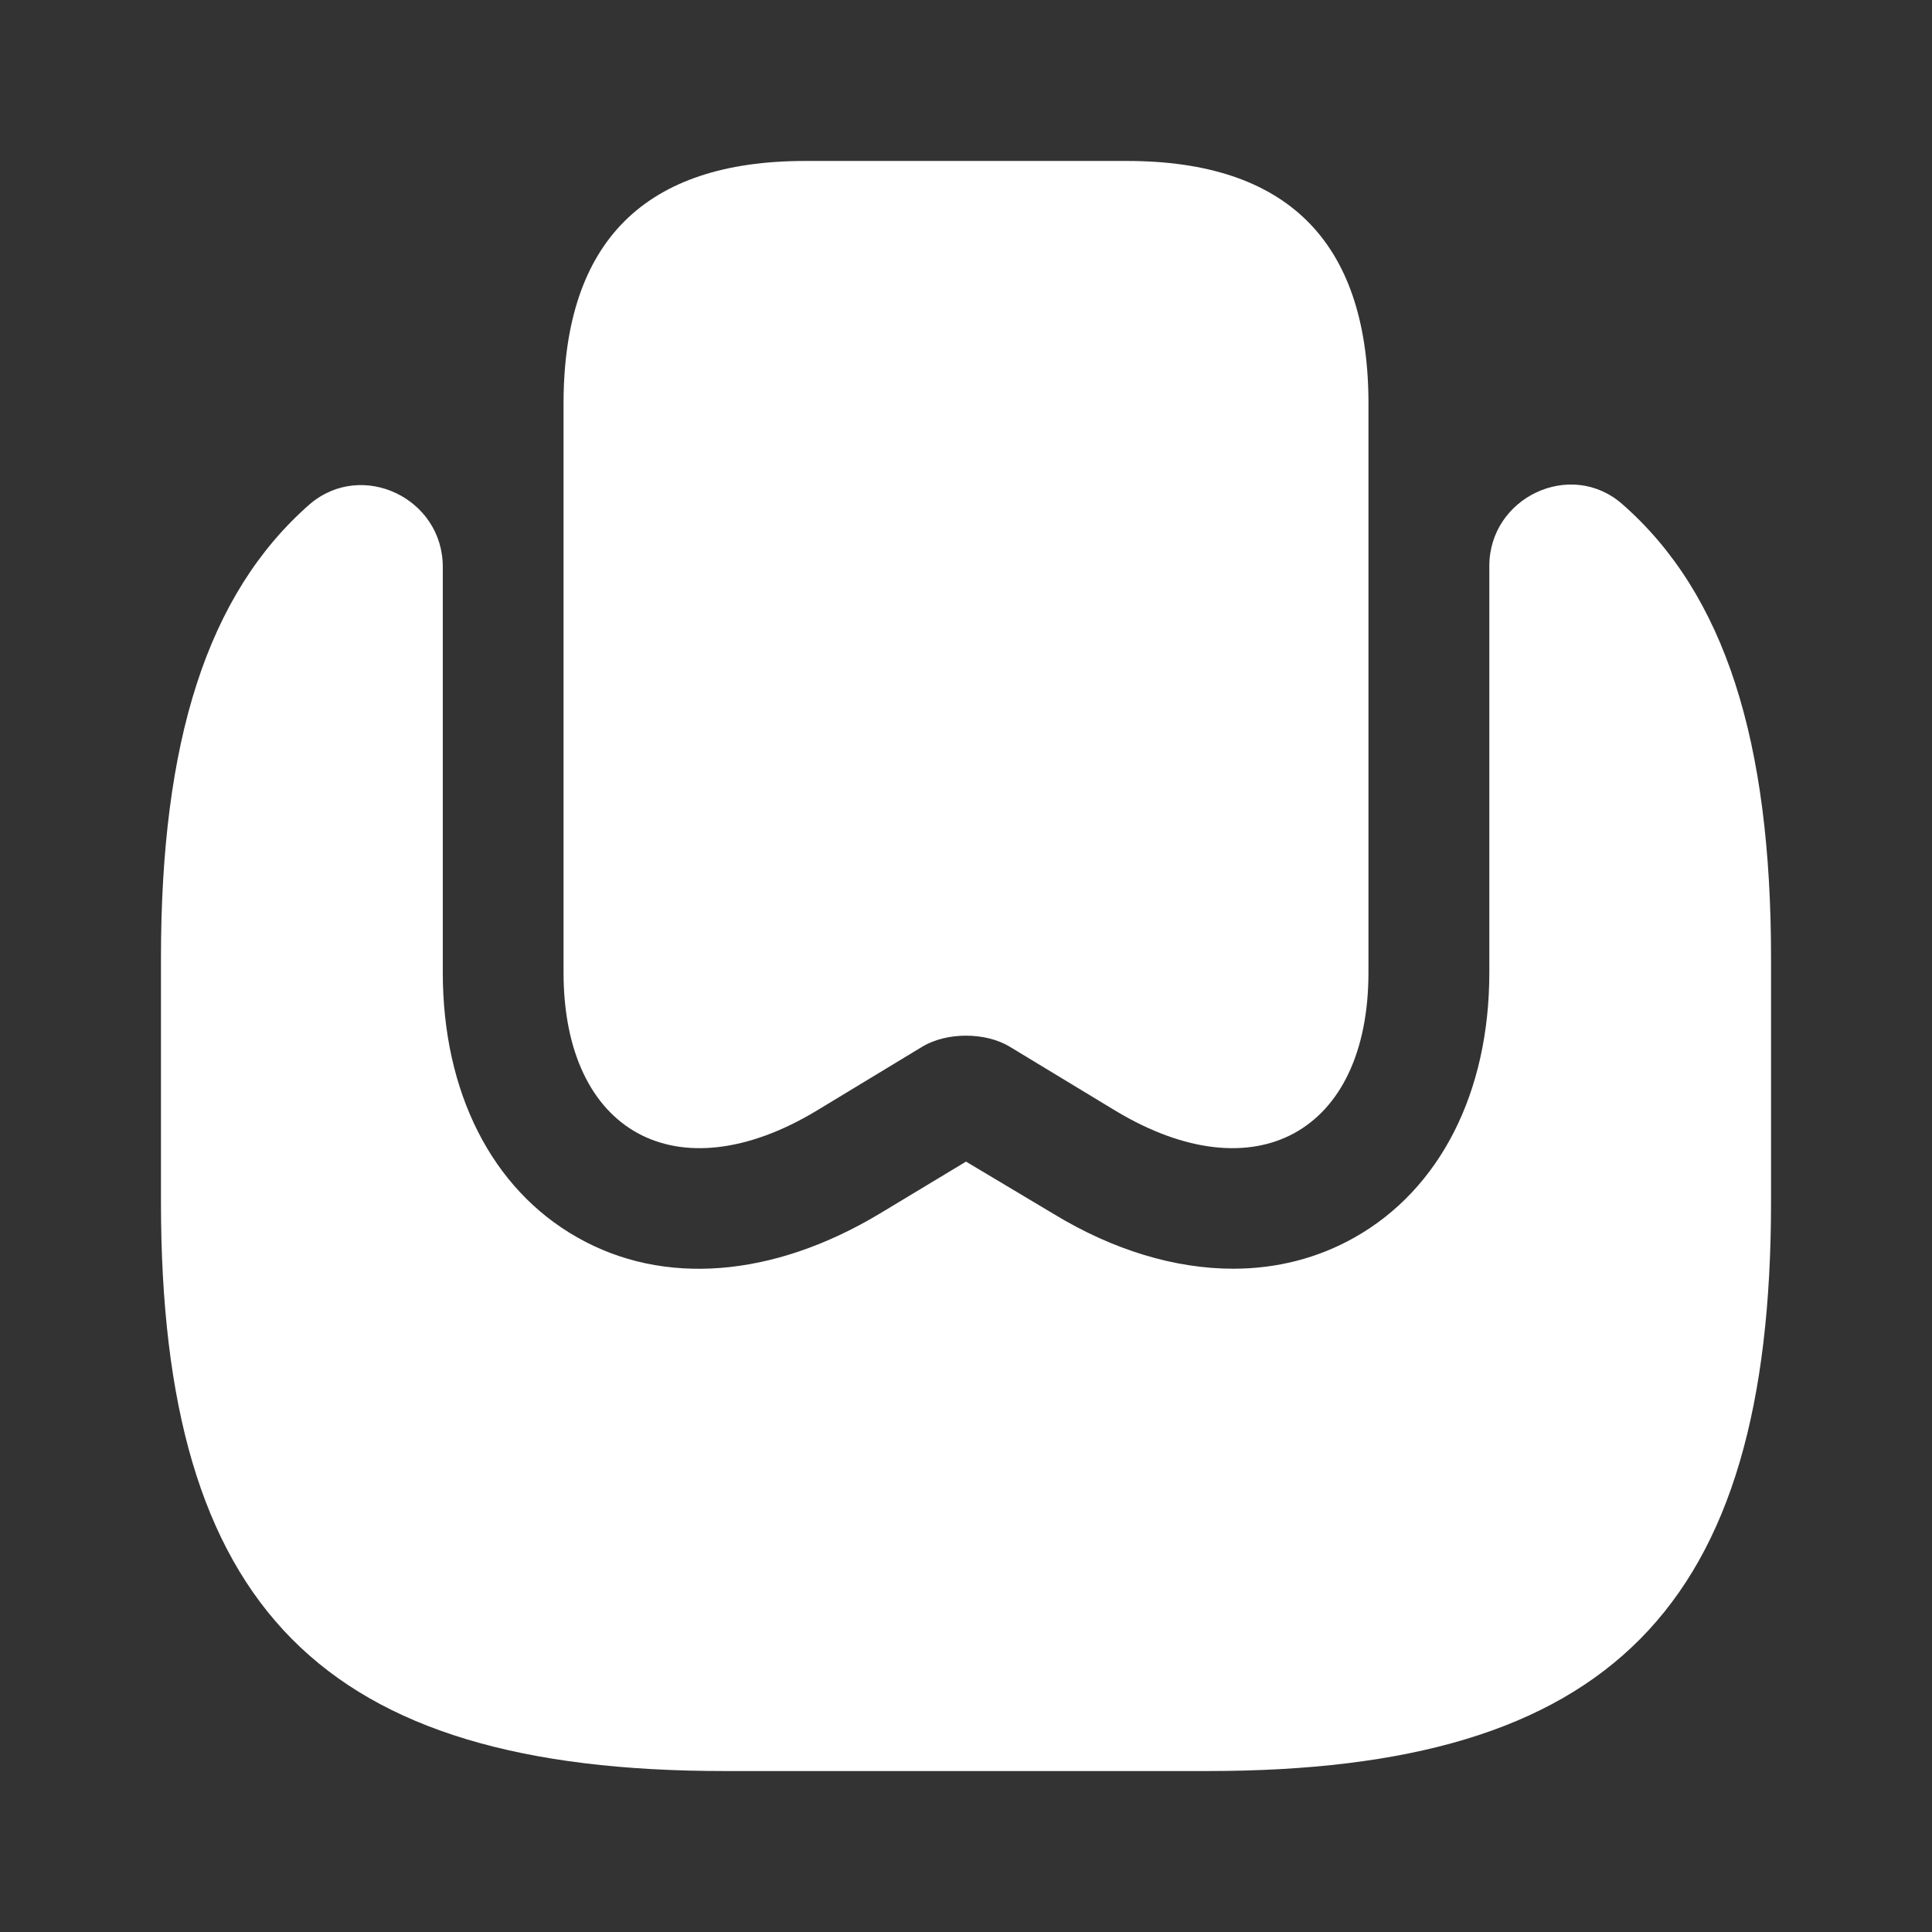 <svg width="16" height="16" viewBox="0 0 16 16" fill="none" xmlns="http://www.w3.org/2000/svg">
<rect x="0" y="0" width="16" height="16" fill="#333333" stroke="none"/>
<path d="M11.333 3.307V8.053C11.333 9.38 10.393 9.893 9.24 9.2L8.36 8.667C8.16 8.547 7.84 8.547 7.64 8.667L6.76 9.2C5.606 9.893 4.667 9.38 4.667 8.053V3.327C4.673 2 5.34 1.333 6.667 1.333H9.333C10.653 1.333 11.32 1.994 11.333 3.307Z" fill="white"/>
<path d="M14.667 7.934V9.954C14.667 13.32 13.334 14.667 10 14.667H6C2.667 14.667 1.333 13.32 1.333 9.954V7.934C1.333 6.14 1.714 4.92 2.567 4.174C3 3.807 3.667 4.127 3.667 4.694V8.054C3.667 9.047 4.074 9.847 4.78 10.247C5.494 10.654 6.4 10.58 7.28 10.054L8 9.62L8.727 10.054C9.22 10.354 9.733 10.507 10.213 10.507C10.573 10.507 10.914 10.42 11.22 10.247C11.927 9.847 12.334 9.047 12.334 8.054V4.687C12.334 4.12 13.007 3.8 13.434 4.174C14.287 4.92 14.667 6.14 14.667 7.934Z" fill="white"/>
</svg>
